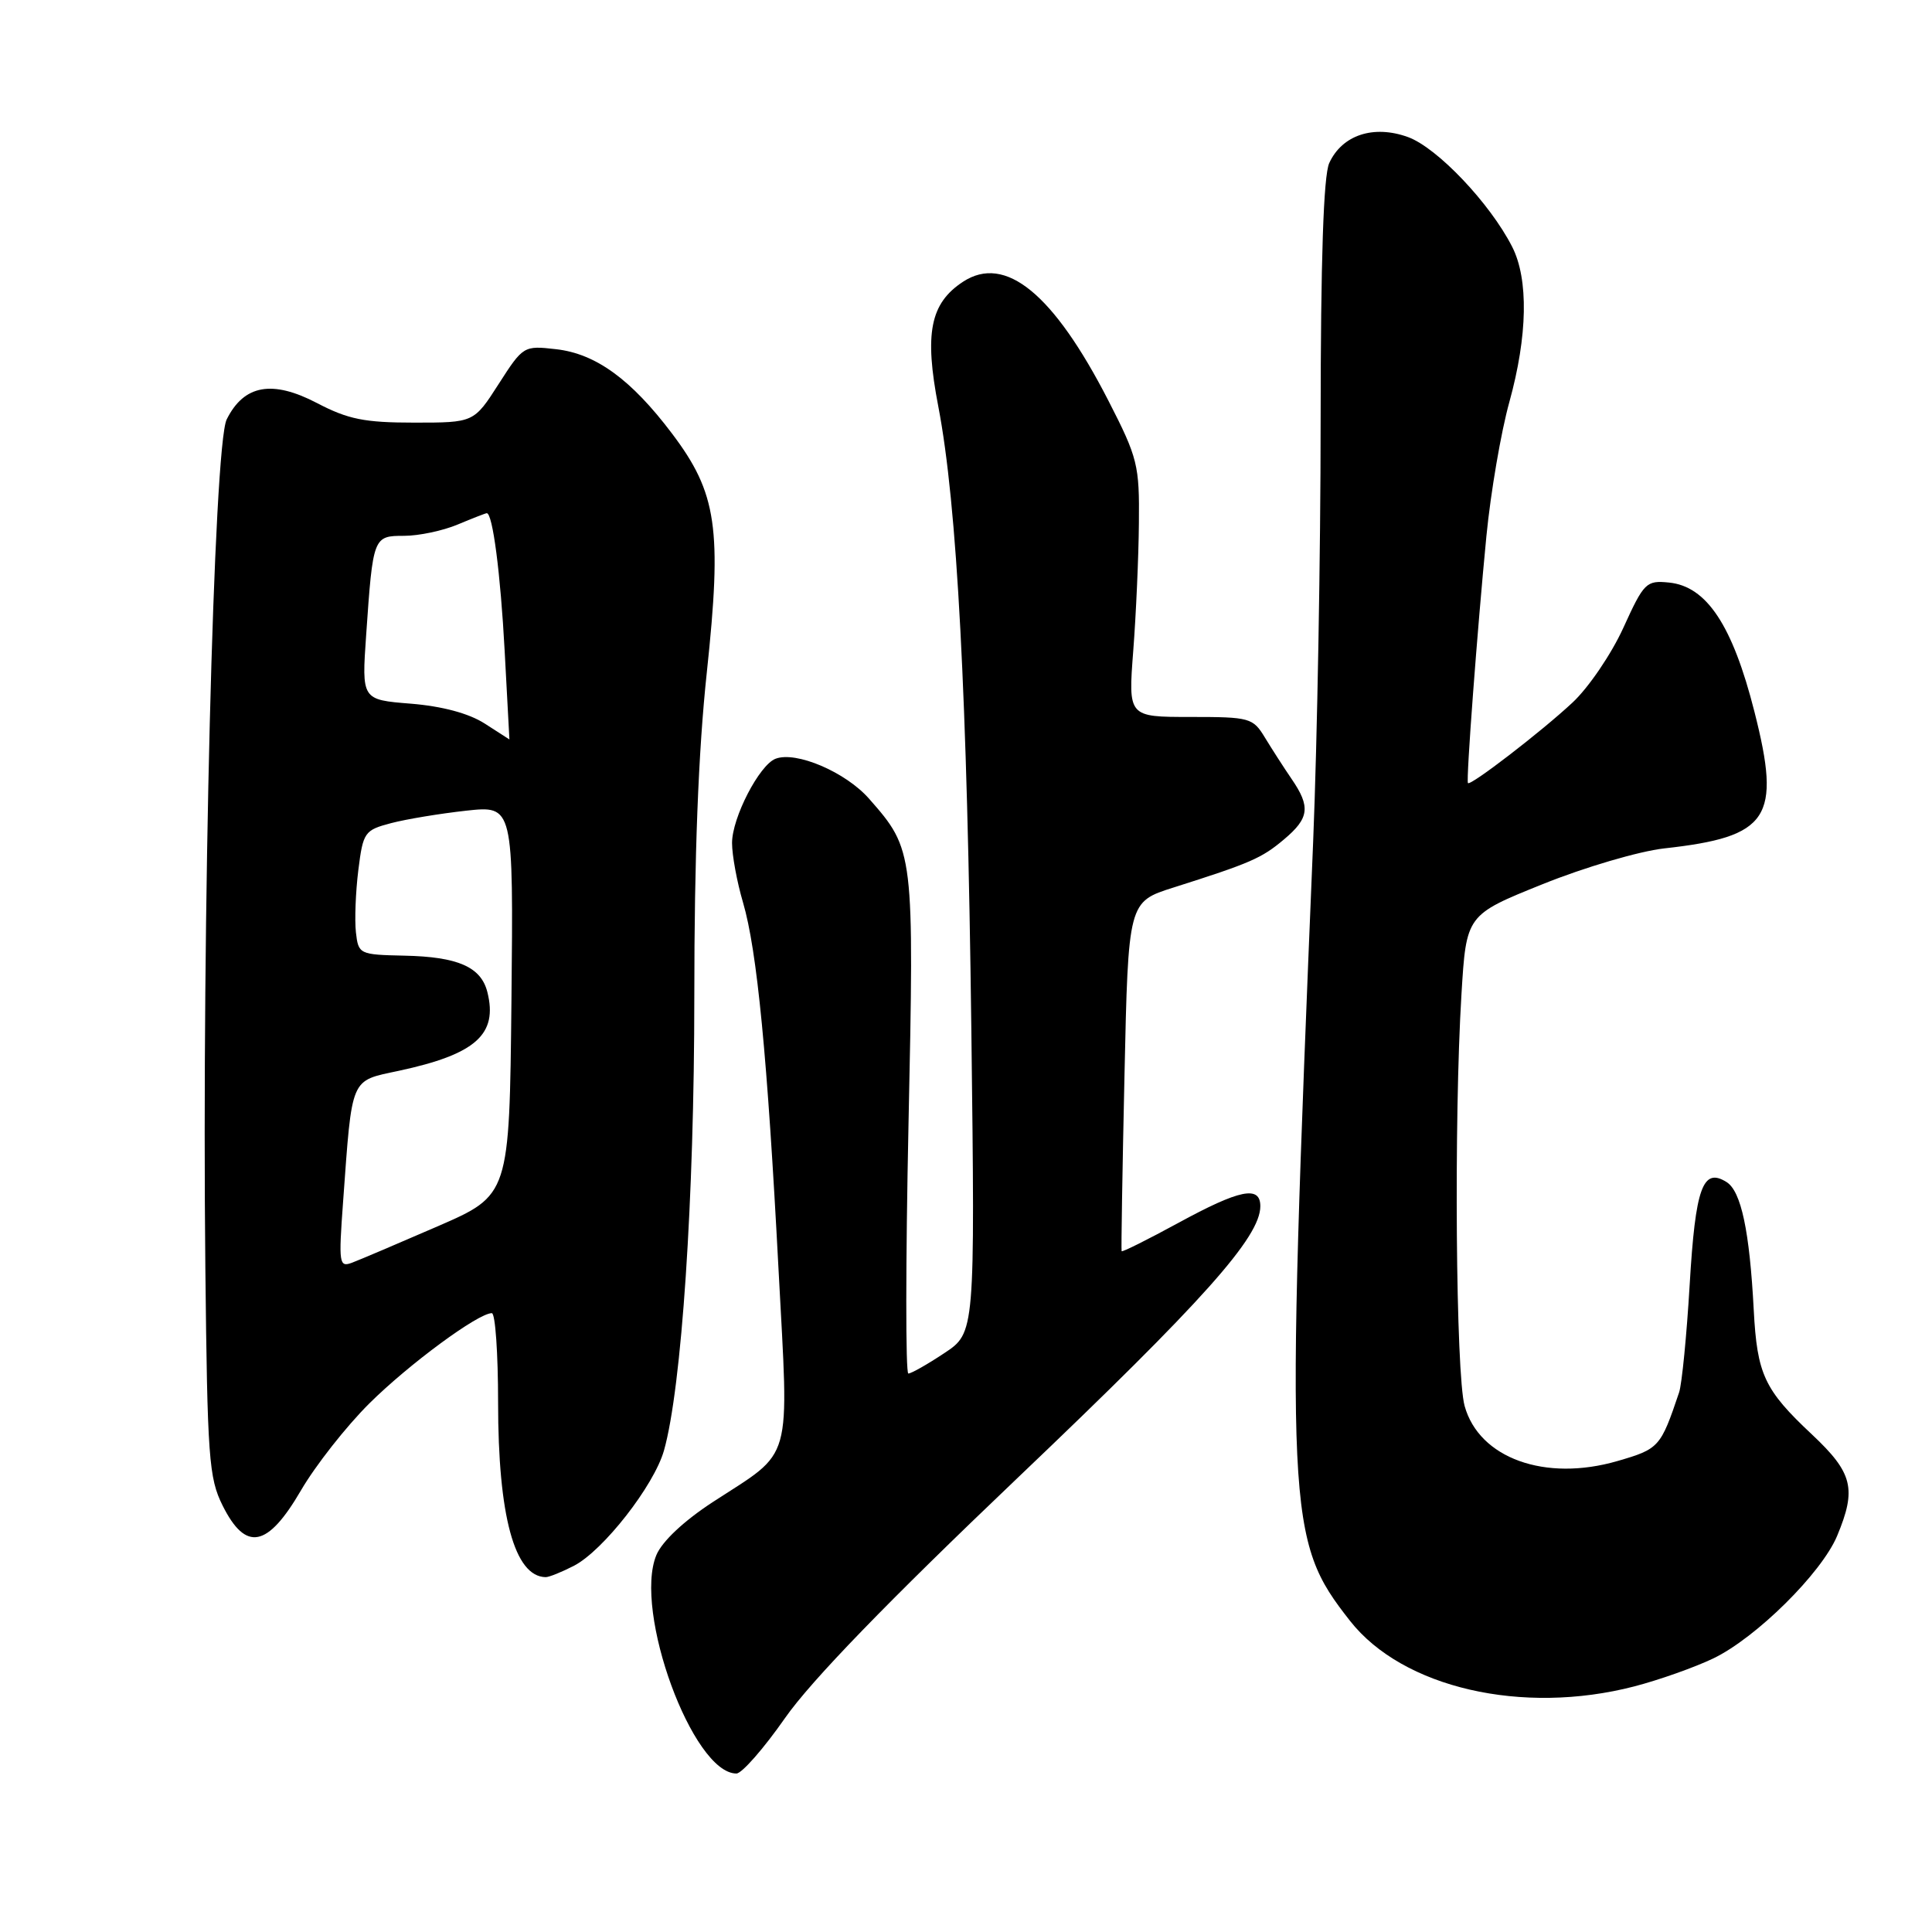 <?xml version="1.0" encoding="UTF-8" standalone="no"?>
<!DOCTYPE svg PUBLIC "-//W3C//DTD SVG 1.1//EN" "http://www.w3.org/Graphics/SVG/1.1/DTD/svg11.dtd" >
<svg xmlns="http://www.w3.org/2000/svg" xmlns:xlink="http://www.w3.org/1999/xlink" version="1.1" viewBox="0 0 256 256">
 <g >
 <path fill="currentColor"
d=" M 104.02 227.65 C 107.47 222.71 117.59 212.26 134.92 195.75 C 159.45 172.38 167.00 163.92 167.00 159.83 C 167.00 157.05 164.28 157.60 156.12 162.05 C 152.06 164.26 148.69 165.94 148.62 165.79 C 148.55 165.63 148.72 155.15 149.00 142.50 C 149.50 119.50 149.50 119.50 155.50 117.60 C 165.71 114.36 167.18 113.72 170.13 111.23 C 173.49 108.41 173.68 106.91 171.14 103.21 C 170.12 101.72 168.54 99.26 167.62 97.75 C 166.02 95.11 165.63 95.00 157.72 95.00 C 149.49 95.00 149.49 95.00 150.16 86.25 C 150.53 81.44 150.87 73.82 150.91 69.33 C 150.99 61.64 150.76 60.68 146.88 53.11 C 139.59 38.90 133.21 33.67 127.61 37.33 C 123.25 40.19 122.46 44.17 124.33 53.86 C 126.83 66.86 128.16 92.11 128.71 136.55 C 129.20 176.60 129.20 176.60 125.12 179.30 C 122.88 180.79 120.74 182.00 120.36 182.00 C 119.99 182.00 120.00 167.18 120.38 149.06 C 121.14 112.84 121.12 112.62 115.17 105.85 C 112.07 102.31 105.48 99.49 102.76 100.54 C 100.61 101.37 97.00 108.35 97.00 111.70 C 97.00 113.32 97.65 116.86 98.45 119.57 C 100.32 125.94 101.68 139.99 103.16 168.22 C 104.54 194.37 105.20 192.03 94.48 199.01 C 90.60 201.54 87.73 204.24 86.97 206.06 C 83.90 213.48 91.79 235.00 97.58 235.00 C 98.30 235.00 101.20 231.69 104.02 227.65 Z  M 216.54 223.46 C 219.82 222.61 224.53 220.94 227.00 219.76 C 232.68 217.04 241.37 208.44 243.43 203.51 C 246.03 197.28 245.51 195.17 240.11 190.09 C 233.77 184.15 232.83 182.12 232.38 173.58 C 231.83 163.11 230.71 157.84 228.78 156.63 C 225.63 154.65 224.65 157.35 223.89 170.24 C 223.49 176.98 222.86 183.40 222.49 184.50 C 220.04 191.77 219.84 191.99 214.34 193.59 C 204.75 196.38 195.99 193.23 194.07 186.30 C 192.90 182.09 192.64 148.25 193.65 131.77 C 194.29 121.23 194.29 121.23 204.40 117.16 C 209.95 114.92 217.20 112.79 220.50 112.42 C 234.43 110.88 236.06 108.42 232.47 94.30 C 229.57 82.86 226.14 77.68 221.14 77.19 C 218.14 76.89 217.83 77.19 215.10 83.19 C 213.52 86.66 210.49 91.12 208.36 93.10 C 204.26 96.93 194.81 104.20 194.51 103.76 C 194.25 103.39 195.75 83.44 196.96 71.00 C 197.53 65.22 198.89 57.24 200.00 53.26 C 202.42 44.50 202.56 37.00 200.37 32.70 C 197.44 26.94 190.43 19.56 186.56 18.16 C 182.00 16.51 177.83 17.89 176.13 21.61 C 175.37 23.29 175.00 34.38 174.99 55.80 C 174.99 73.23 174.54 98.30 174.00 111.50 C 170.30 201.12 170.44 204.03 178.90 214.79 C 185.87 223.65 201.70 227.30 216.54 223.46 Z  M 76.04 207.48 C 79.93 205.47 86.66 196.85 87.98 192.20 C 90.32 183.93 92.00 158.87 92.00 132.04 C 92.00 113.40 92.53 99.60 93.66 89.06 C 95.69 70.02 95.01 65.34 89.04 57.44 C 83.63 50.27 78.94 46.86 73.67 46.27 C 69.40 45.78 69.31 45.84 66.07 50.89 C 62.79 56.00 62.79 56.00 54.88 56.00 C 48.30 56.00 46.12 55.56 42.01 53.41 C 36.07 50.31 32.33 50.98 30.04 55.57 C 28.31 59.03 26.73 121.98 27.21 168.00 C 27.48 193.16 27.67 195.84 29.50 199.50 C 32.57 205.64 35.45 205.08 39.87 197.50 C 41.79 194.20 45.87 189.01 48.93 185.97 C 54.18 180.76 63.35 174.00 65.17 174.00 C 65.63 174.00 66.00 179.33 66.00 185.84 C 66.00 200.88 68.18 208.91 72.30 208.98 C 72.74 208.99 74.42 208.31 76.04 207.48 Z  M 45.46 159.25 C 46.68 142.51 46.35 143.28 52.83 141.89 C 63.03 139.70 65.99 137.07 64.58 131.46 C 63.74 128.12 60.68 126.78 53.59 126.63 C 47.61 126.50 47.49 126.44 47.16 123.53 C 46.98 121.90 47.12 118.19 47.48 115.30 C 48.11 110.26 48.30 110.00 51.82 109.07 C 53.84 108.54 58.32 107.80 61.77 107.42 C 68.03 106.74 68.03 106.74 67.77 132.55 C 67.50 158.36 67.50 158.36 58.00 162.49 C 52.77 164.76 47.67 166.93 46.66 167.31 C 44.93 167.96 44.86 167.47 45.46 159.25 Z  M 64.22 95.87 C 62.11 94.52 58.60 93.58 54.43 93.24 C 47.92 92.72 47.92 92.72 48.52 84.11 C 49.42 71.10 49.46 71.00 53.55 71.00 C 55.48 71.00 58.68 70.33 60.65 69.50 C 62.63 68.67 64.36 68.00 64.50 68.00 C 65.28 68.00 66.32 75.96 66.87 86.25 C 67.22 92.71 67.50 97.99 67.50 97.98 C 67.50 97.97 66.02 97.02 64.22 95.87 Z "/>
</g>
</svg>